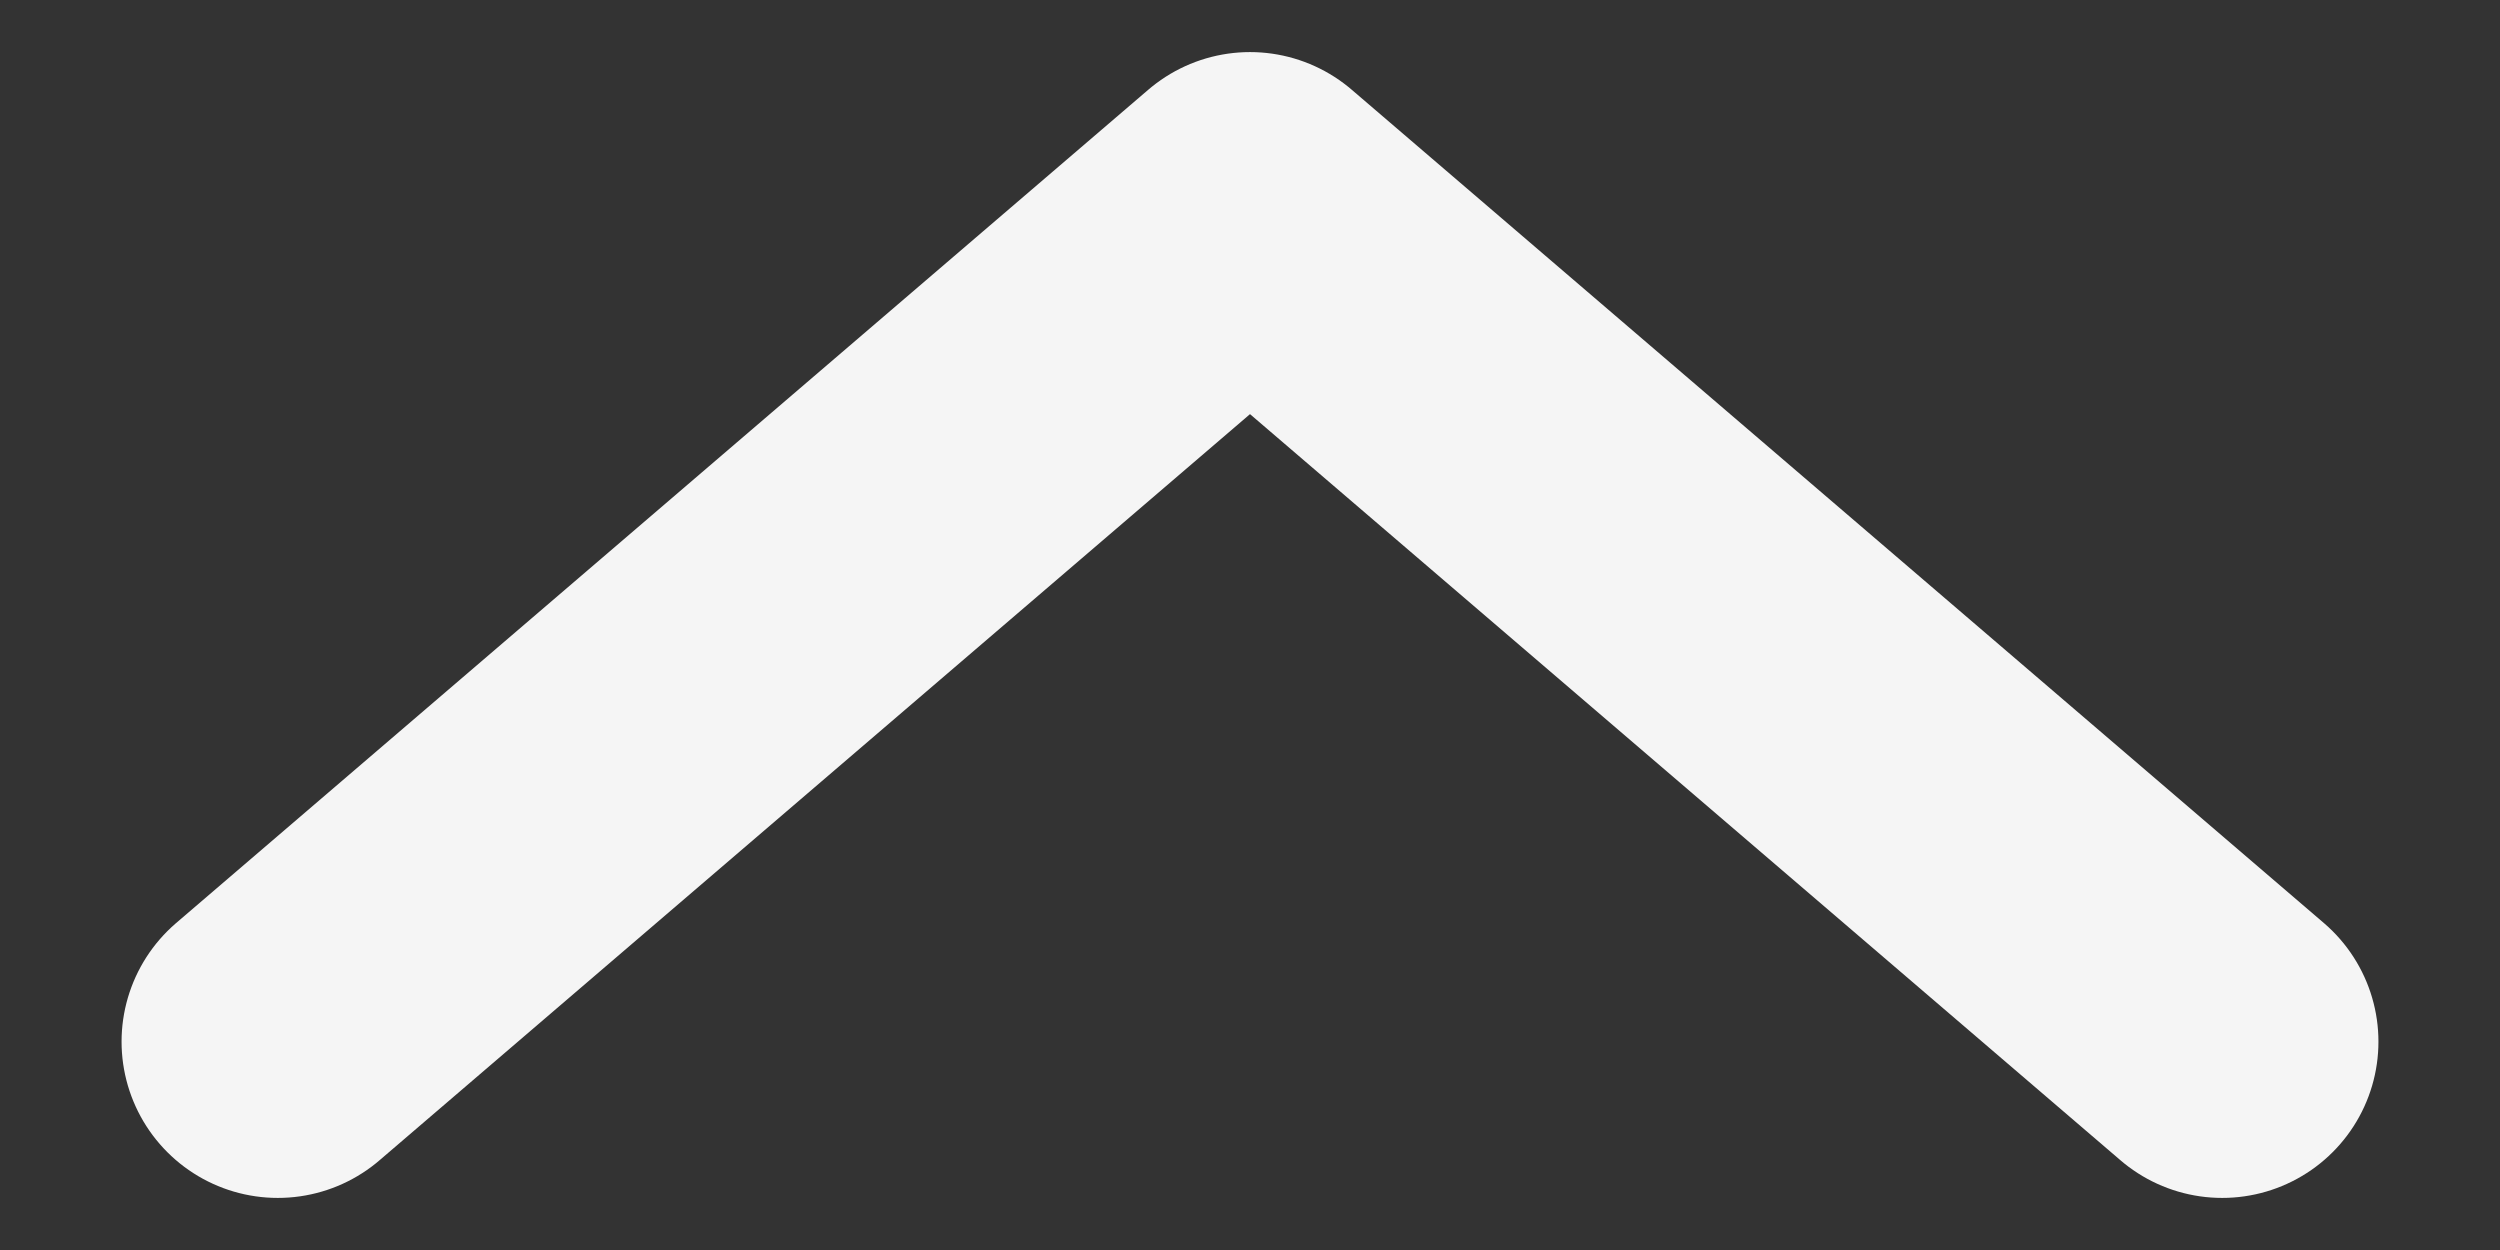 <svg width="24" height="12" viewBox="0 0 24 12" fill="none" xmlns="http://www.w3.org/2000/svg">
<rect x="0" y="0" width="24" height="12" fill="#333333" stroke="none"/>
<path d="M2.667 10L12 2L21.333 10" stroke="white" stroke-opacity="0.949" stroke-width="3" stroke-linecap="round" stroke-linejoin="round"/>
</svg>
